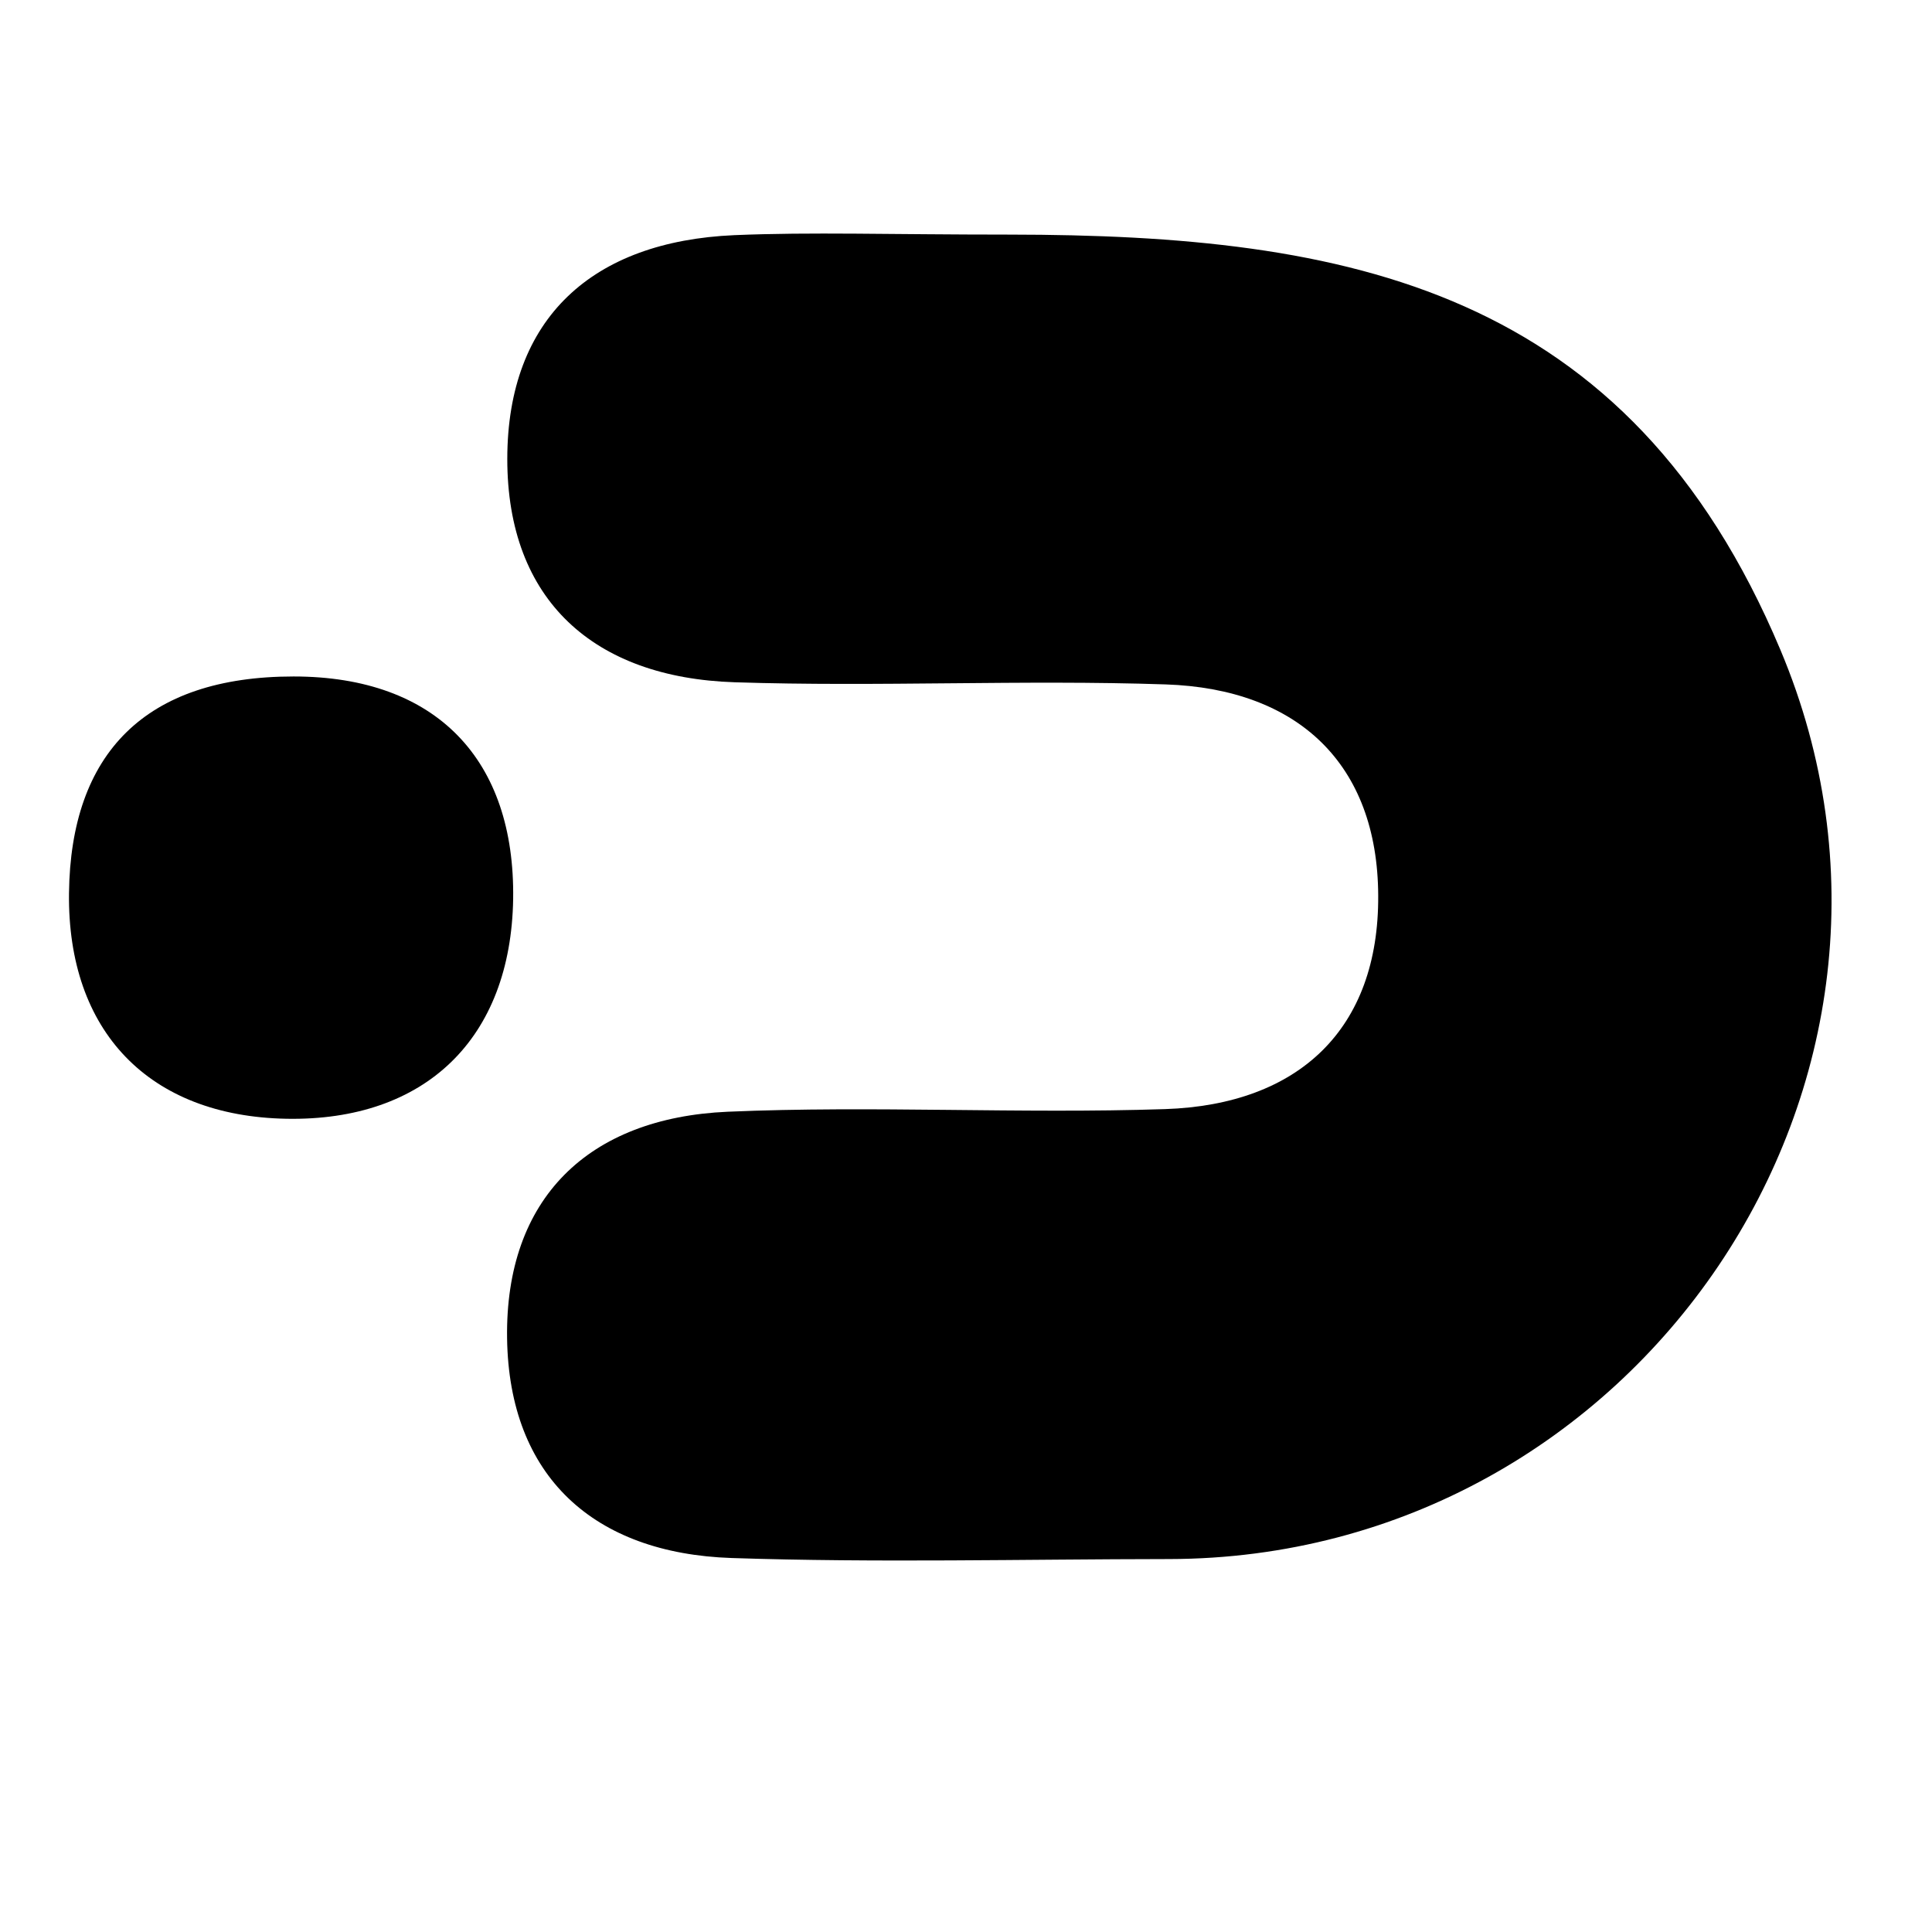 <svg  version="1.1" xmlns="http://www.w3.org/2000/svg" 	 width="28px" height="28px" viewBox="0 1 28 28">
<path d="M25.803,10.418c-2.209-5.25-6.271-6.014-11.17-6.018c-1.754,0-2.873-0.039-3.99,0.008C8.59,4.497,7.354,5.605,7.352,7.65
    c-0.001,2.051,1.257,3.172,3.296,3.238c2.08,0.068,4.166-0.039,6.246,0.031c1.916,0.064,3.072,1.151,3.08,3.061
    c0.011,1.936-1.151,3.029-3.089,3.094c-2.111,0.07-4.229-0.053-6.339,0.038c-2.021,0.089-3.226,1.257-3.197,3.283
    c0.028,2.003,1.255,3.118,3.255,3.185c2.111,0.07,4.225,0.017,6.338,0.015C23.727,23.586,28.434,16.671,25.803,10.418z"/>
<path d="M4.255,10.804c-2.152,0-3.231,1.116-3.255,3.14c-0.024,2.005,1.161,3.233,3.151,3.27c2.015,0.037,3.254-1.164,3.286-3.186
    C7.466,12.016,6.33,10.804,4.255,10.804z"/>
</svg>
